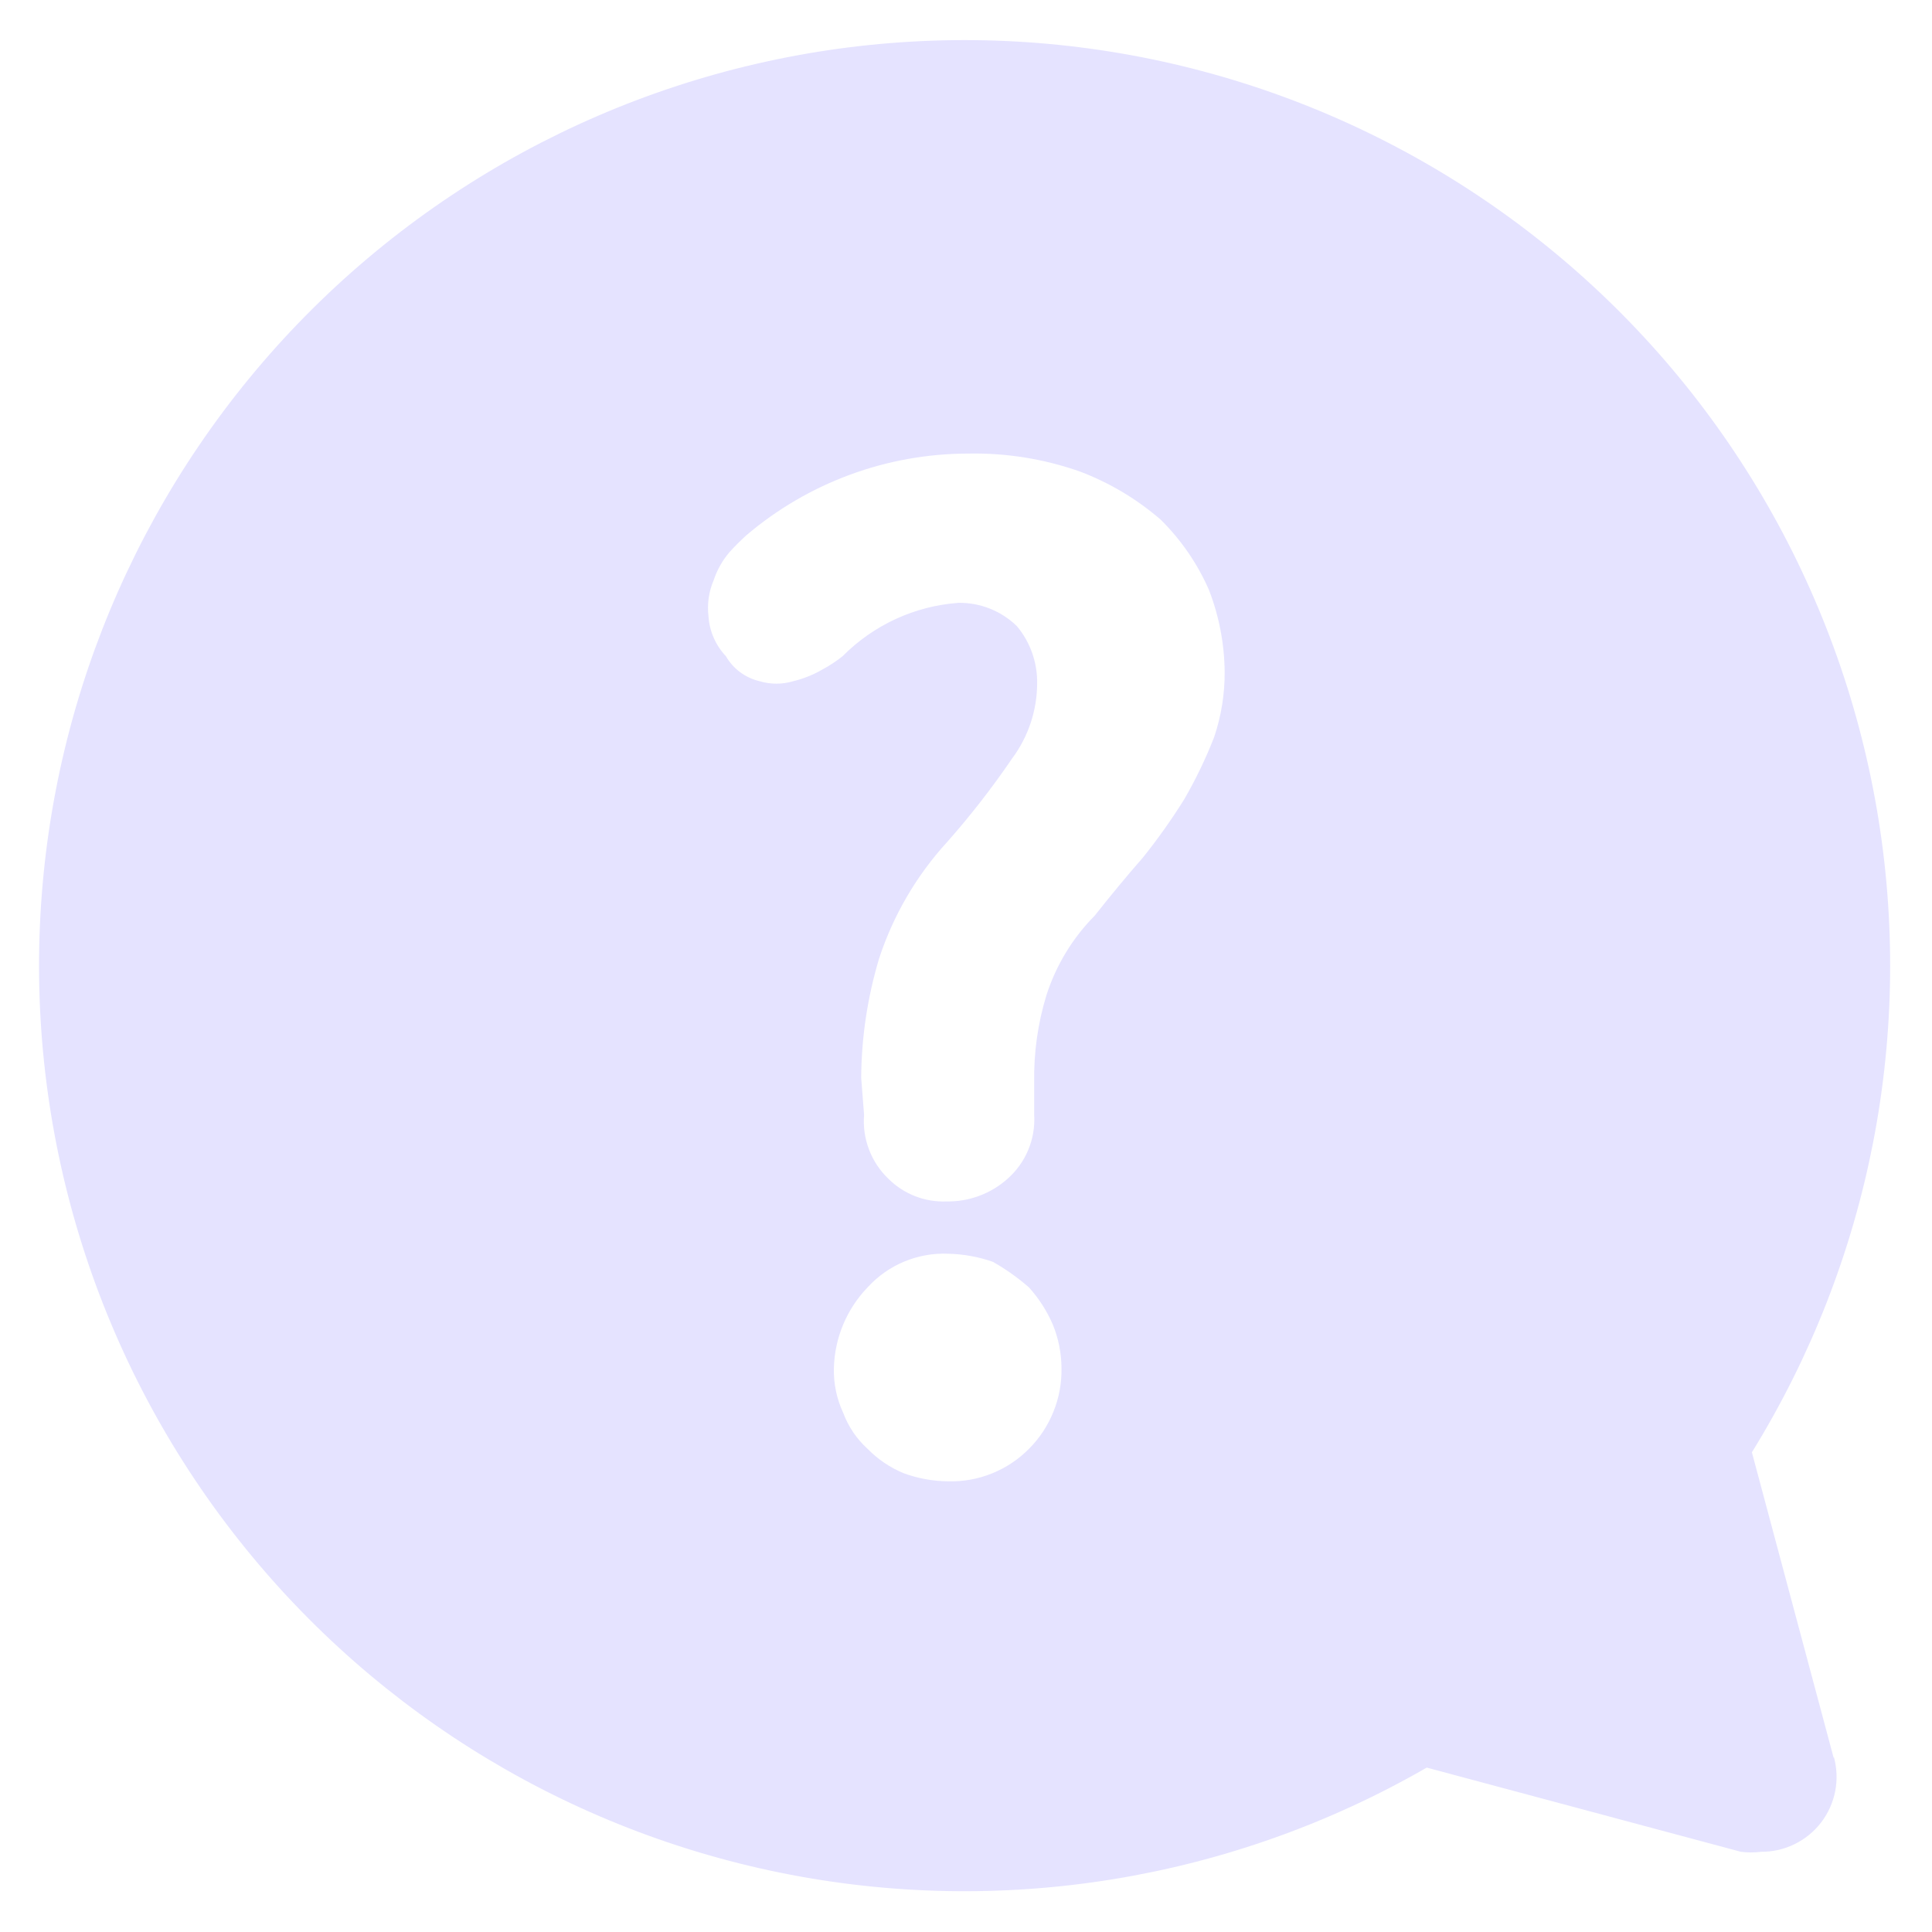 <svg width="44" height="44" viewBox="0 0 44 44" fill="none" xmlns="http://www.w3.org/2000/svg">
<path fill-rule="evenodd" clip-rule="evenodd" d="M41.763 40.044L39.898 33.075C42.601 28.702 43.613 23.493 42.743 18.426C41.873 13.36 39.183 8.786 35.176 5.565C31.17 2.344 26.125 0.697 20.99 0.936C15.855 1.174 10.985 3.281 7.294 6.859C3.604 10.438 1.348 15.241 0.952 20.366C0.555 25.491 2.045 30.585 5.141 34.688C8.237 38.792 12.726 41.623 17.763 42.648C22.801 43.673 28.039 42.822 32.493 40.256L39.647 42.173C39.801 42.193 39.956 42.193 40.11 42.173C40.374 42.175 40.636 42.115 40.873 41.998C41.11 41.882 41.317 41.712 41.478 41.501C41.638 41.291 41.747 41.046 41.797 40.786C41.846 40.527 41.834 40.259 41.763 40.004V40.044ZM19.613 24.546C19.619 23.623 19.757 22.706 20.023 21.822C20.346 20.841 20.873 19.939 21.57 19.177C22.104 18.574 22.598 17.938 23.051 17.273C23.416 16.783 23.615 16.19 23.62 15.58C23.631 15.098 23.467 14.627 23.157 14.258C22.802 13.914 22.328 13.724 21.834 13.729C20.834 13.8 19.895 14.233 19.189 14.945C19.045 15.06 18.89 15.162 18.727 15.249C18.52 15.369 18.297 15.458 18.066 15.514C17.816 15.589 17.549 15.589 17.299 15.514C17.139 15.476 16.988 15.406 16.856 15.309C16.724 15.211 16.614 15.087 16.532 14.945C16.297 14.696 16.157 14.374 16.135 14.033C16.102 13.754 16.143 13.471 16.254 13.213C16.331 12.98 16.452 12.765 16.611 12.578C16.732 12.444 16.86 12.316 16.994 12.194C18.404 10.993 20.194 10.332 22.046 10.33C22.914 10.312 23.779 10.451 24.598 10.74C25.271 10.995 25.893 11.366 26.436 11.837C26.9 12.296 27.273 12.839 27.534 13.438C27.764 14.032 27.885 14.664 27.891 15.302C27.894 15.806 27.813 16.306 27.653 16.783C27.461 17.276 27.231 17.754 26.965 18.212C26.678 18.67 26.365 19.112 26.026 19.534C25.643 19.97 25.286 20.407 24.929 20.856C24.425 21.365 24.049 21.986 23.831 22.668C23.635 23.31 23.541 23.98 23.553 24.652V25.392C23.569 25.665 23.523 25.938 23.417 26.19C23.312 26.442 23.15 26.666 22.945 26.847C22.563 27.187 22.068 27.371 21.557 27.362C21.313 27.372 21.069 27.331 20.842 27.243C20.614 27.154 20.407 27.019 20.234 26.847C20.039 26.661 19.888 26.434 19.792 26.182C19.696 25.93 19.657 25.66 19.679 25.392L19.613 24.546ZM19.758 29.32C19.282 29.815 19.008 30.471 18.991 31.158C18.982 31.509 19.055 31.857 19.203 32.176C19.32 32.49 19.51 32.771 19.758 32.996C19.991 33.234 20.27 33.423 20.578 33.551C20.904 33.671 21.249 33.733 21.596 33.736C21.937 33.745 22.276 33.684 22.592 33.556C22.908 33.429 23.195 33.238 23.434 32.996C23.675 32.755 23.864 32.468 23.991 32.152C24.119 31.836 24.181 31.498 24.175 31.158C24.173 30.817 24.106 30.481 23.977 30.166C23.843 29.856 23.66 29.57 23.434 29.32C23.181 29.099 22.906 28.904 22.614 28.738C22.287 28.623 21.943 28.561 21.596 28.553C21.253 28.538 20.91 28.6 20.592 28.732C20.274 28.865 19.99 29.065 19.758 29.32Z" fill="#E5E3FF"/>
</svg>
